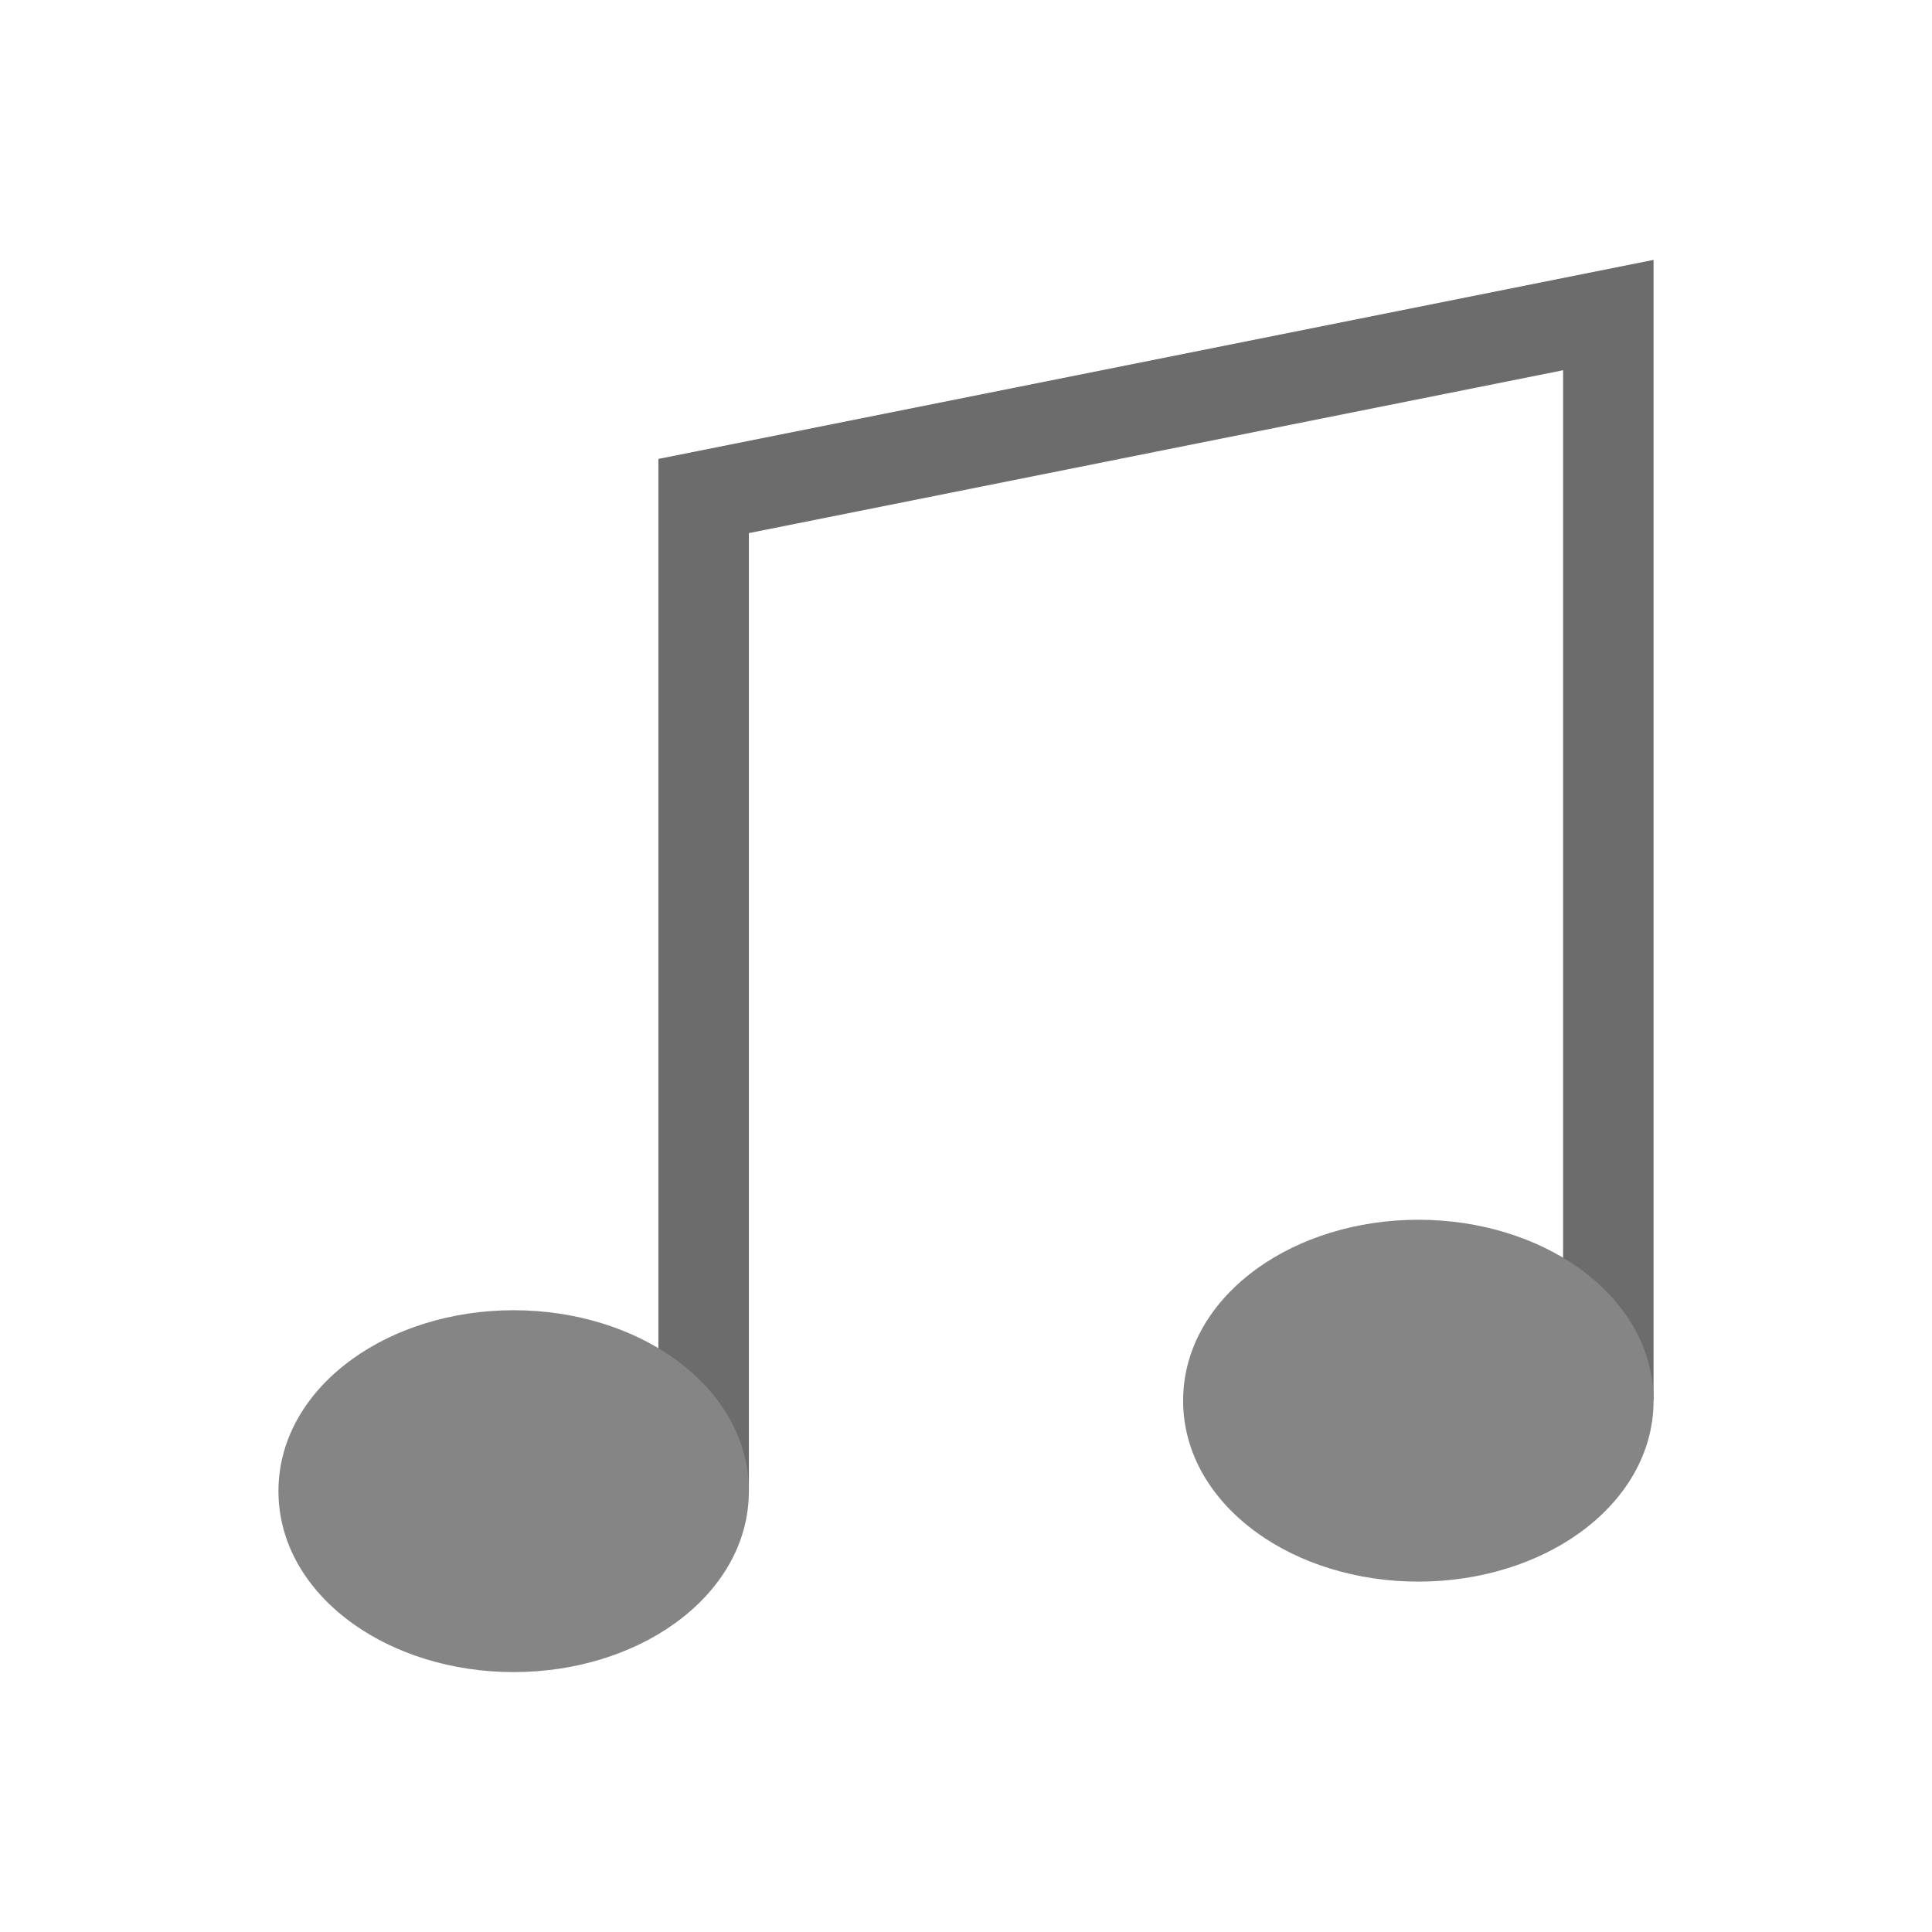 <?xml version="1.0" encoding="UTF-8"?>
<!DOCTYPE svg PUBLIC "-//W3C//DTD SVG 1.1//EN" "http://www.w3.org/Graphics/SVG/1.1/DTD/svg11.dtd">
<!-- Creator: CorelDRAW -->
<svg xmlns="http://www.w3.org/2000/svg" xml:space="preserve" width="2048px" height="2048px" style="shape-rendering:geometricPrecision; text-rendering:geometricPrecision; image-rendering:optimizeQuality; fill-rule:evenodd; clip-rule:evenodd"
viewBox="0 0 2048 2048"
 xmlns:xlink="http://www.w3.org/1999/xlink">
 <defs>
  <style type="text/css">
   <![CDATA[
    .fil1 {fill:none}
    .fil0 {fill:#6C6C6C;fill-rule:nonzero}
    .fil2 {fill:#858585;fill-rule:nonzero}
   ]]>
  </style>
 </defs>
 <g id="Layer_x0020_1">
  <polygon class="fil0" points="1656.94,1484.79 1656.94,392.465 793.841,565.087 793.841,1580.69 697.939,1580.69 697.939,525.791 697.939,486.495 736.523,478.778 1695.52,286.976 1752.84,275.514 1752.84,333.99 1752.84,1484.79 "/>
  <g id="_415222376">
   <rect id="_415223792" class="fil1" width="2048" height="2048"/>
   <rect id="_415201016" class="fil1" x="255.999" y="255.999" width="1536" height="1536"/>
  </g>
  <path class="fil2" d="M544.502 1388.89c65.699,0 125.902,19.538 170.123,51.124 48.944,34.958 79.217,84.615 79.217,140.676 0,56.062 -30.276,105.716 -79.217,140.674 -44.221,31.586 -104.426,51.124 -170.123,51.124 -65.697,0 -125.902,-19.538 -170.123,-51.124 -48.94,-34.958 -79.217,-84.612 -79.217,-140.674 0,-56.061 30.273,-105.718 79.217,-140.676 44.221,-31.586 104.424,-51.124 170.123,-51.124z"/>
  <path class="fil2" d="M1503.5 1292.99c65.699,0 125.902,19.539 170.123,51.124 48.944,34.959 79.217,84.617 79.217,140.676 0,56.062 -30.276,105.716 -79.217,140.675 -44.221,31.585 -104.426,51.124 -170.123,51.124 -65.697,0 -125.902,-19.539 -170.123,-51.124 -48.94,-34.959 -79.217,-84.613 -79.217,-140.675 0,-56.06 30.273,-105.717 79.217,-140.676 44.221,-31.585 104.424,-51.124 170.123,-51.124z"/>
 </g>
</svg>
